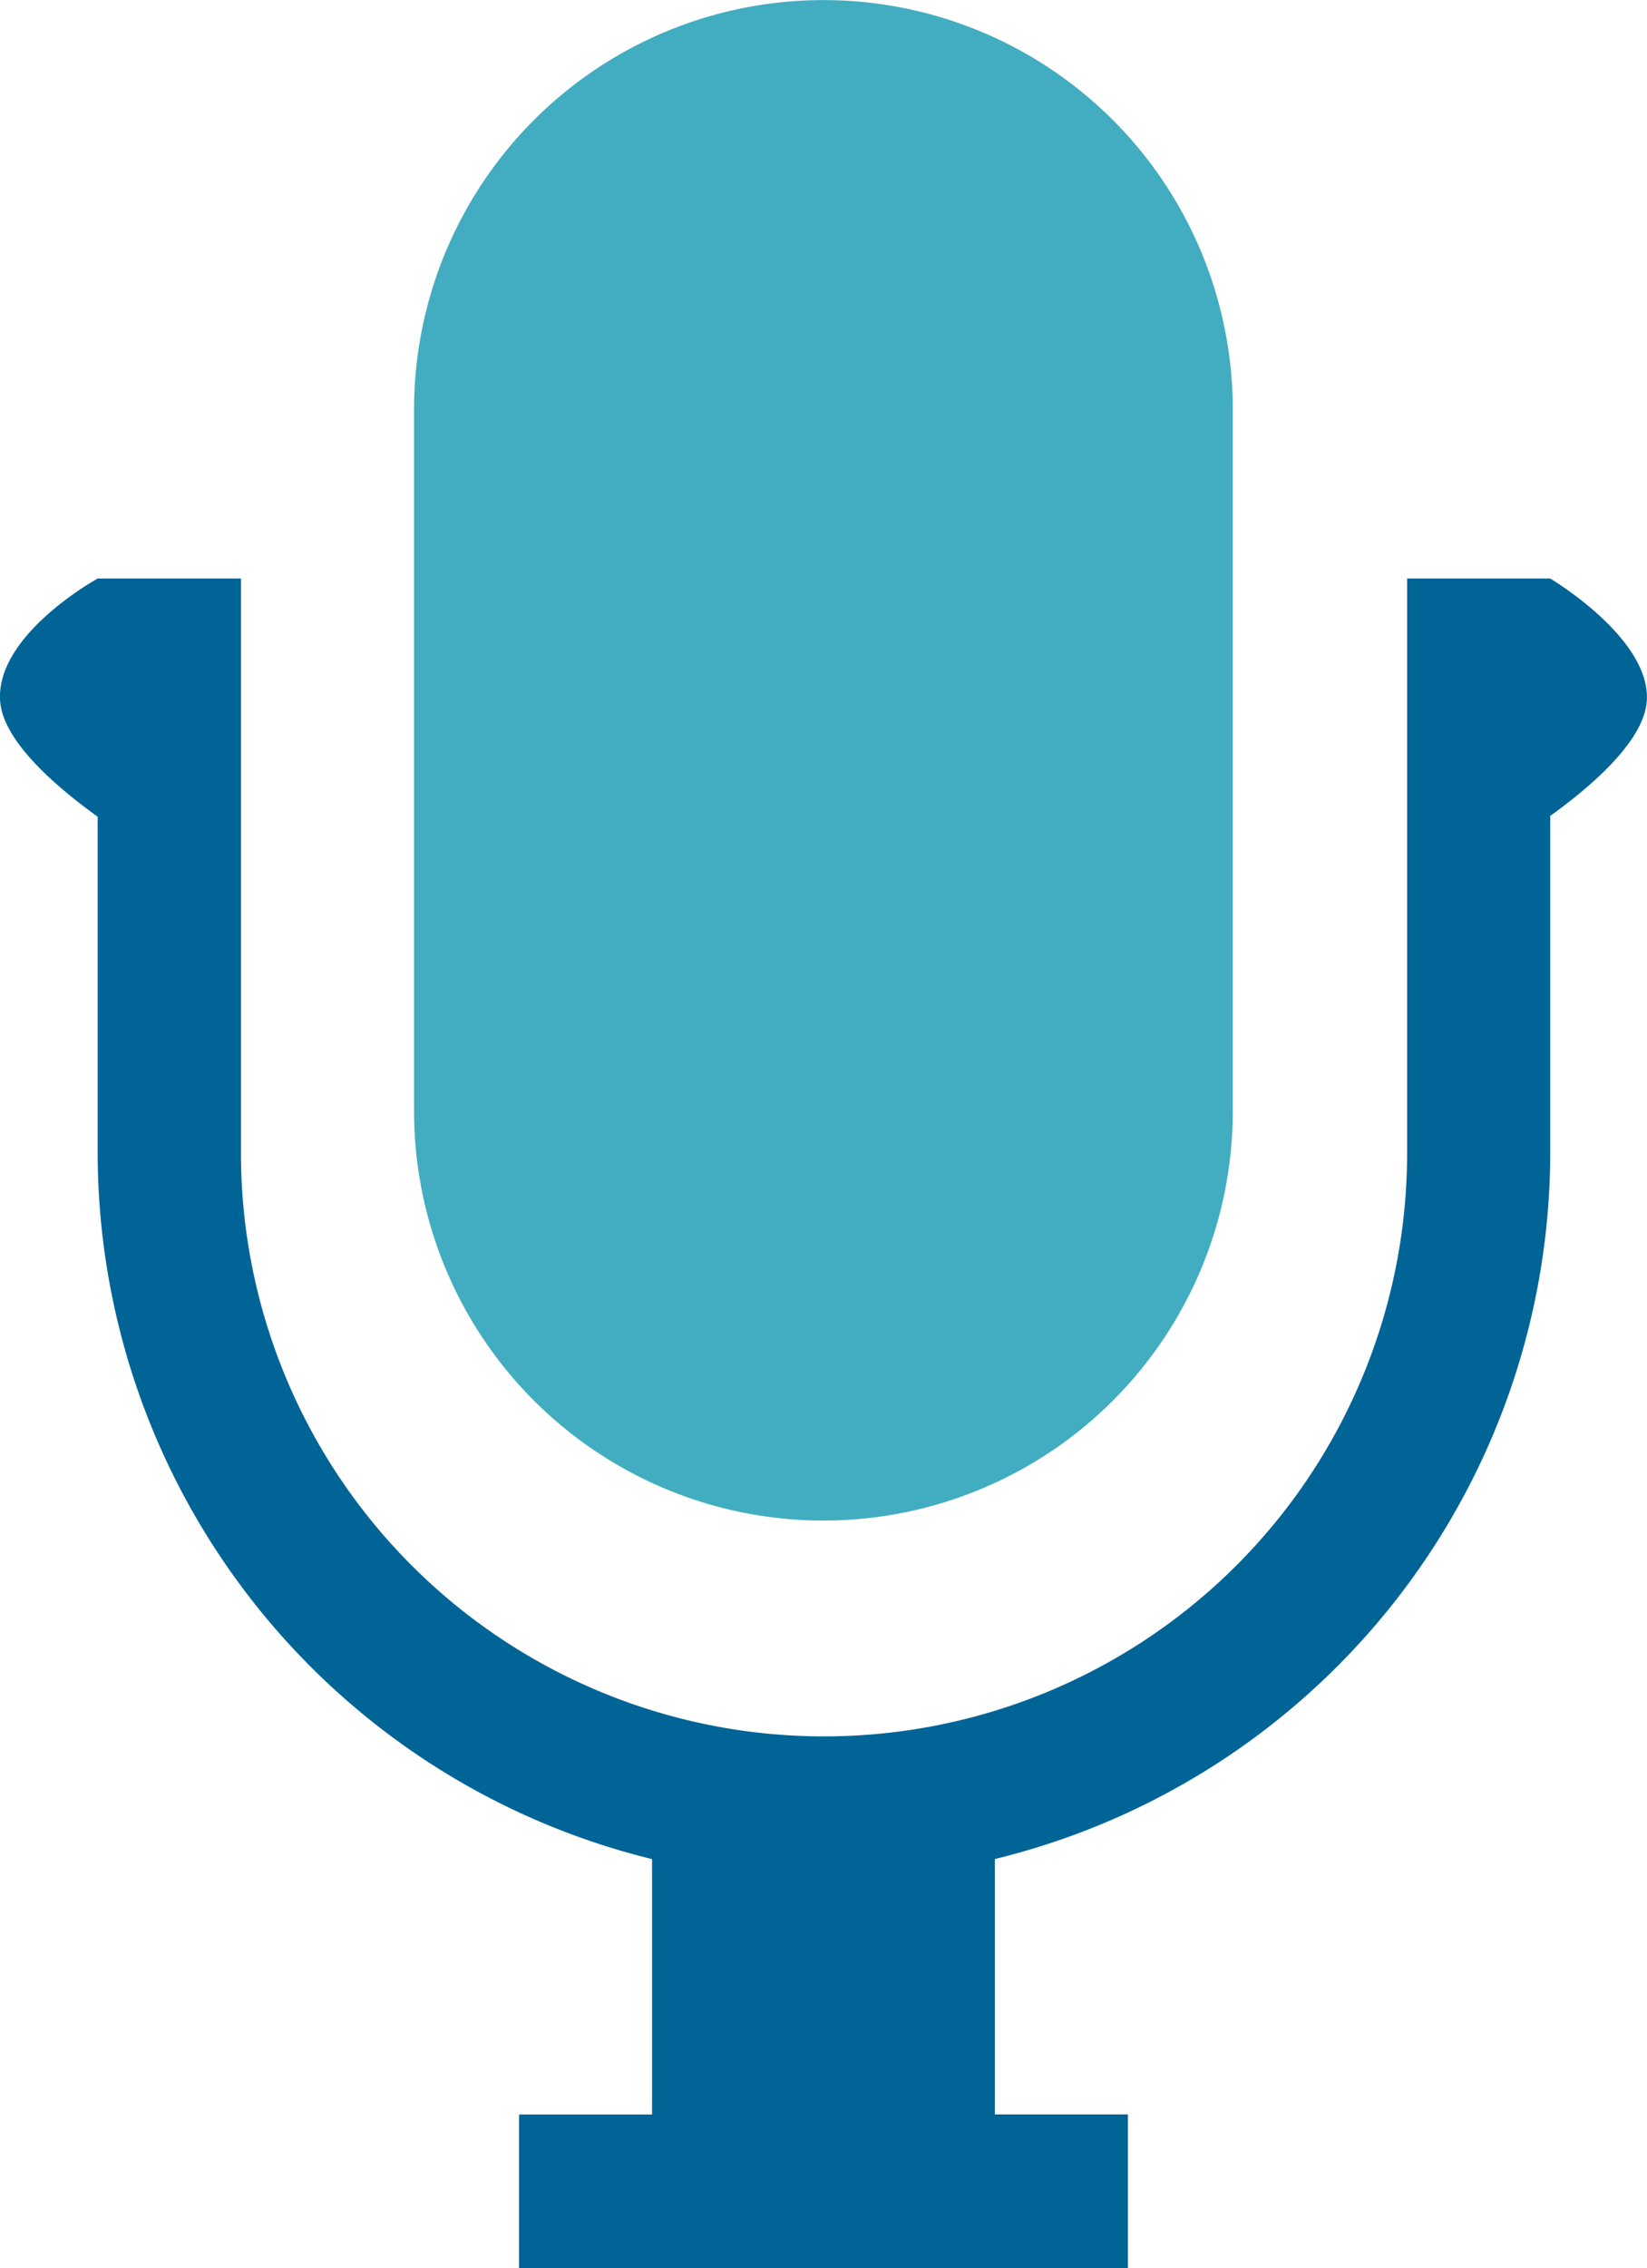 <svg xmlns="http://www.w3.org/2000/svg" width="20" height="27.528" viewBox="0 0 20 27.528"><defs><style>.a{fill:#42adc0;}.b{fill:#006496;}</style></defs><g transform="translate(-50.868)"><path class="a" d="M128.761,13.485V4.972a4.971,4.971,0,1,0-9.942,0v8.513a4.971,4.971,0,0,0,9.942,0Z" transform="translate(-62.923)"/><path class="b" d="M69.693,101.866V97.775c.506-.364,1.135-.908,1.172-1.39.058-.762-1.172-1.491-1.172-1.491H67.955v6.973a7.08,7.08,0,1,1-14.161,0V94.894h-1.74s-1.246.683-1.184,1.491c.037.485.677,1.035,1.184,1.4v4.083a8.835,8.835,0,0,0,6.732,8.569v3.1H57.171V115.4h7.393v-1.864H62.949v-3.1A8.834,8.834,0,0,0,69.693,101.866Z" transform="translate(0 -87.872)"/></g></svg>